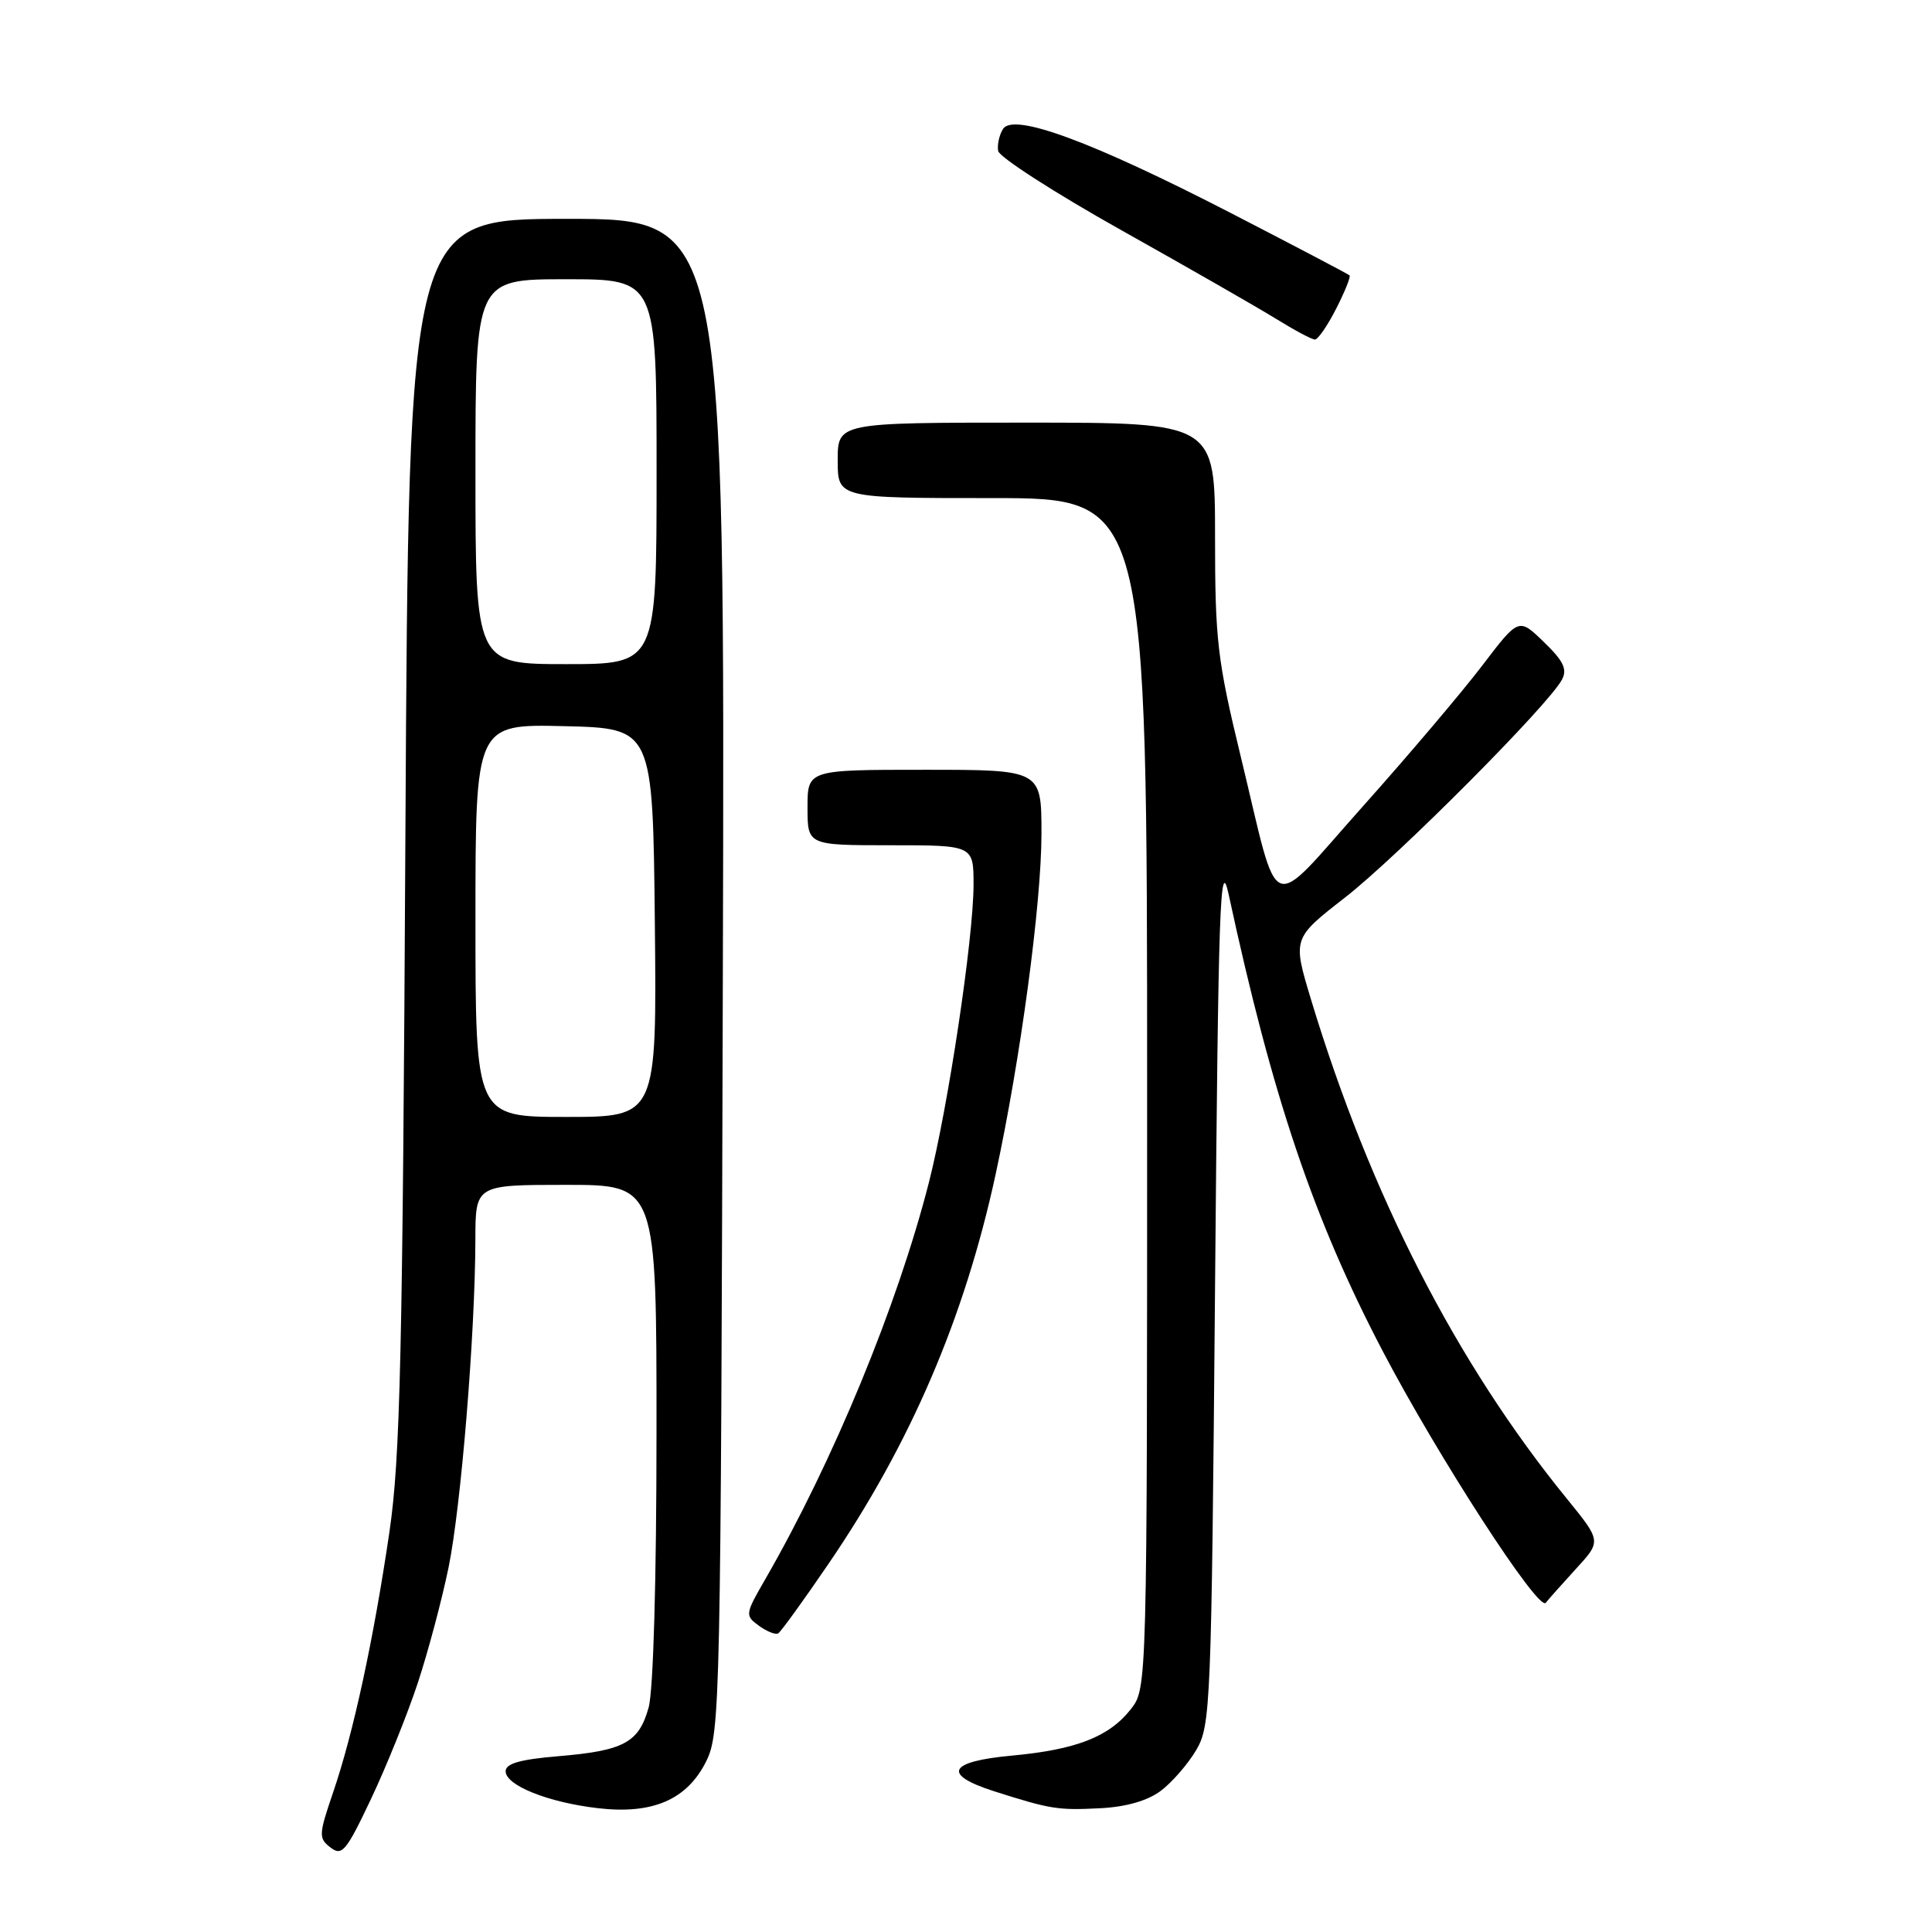 <?xml version="1.0" encoding="UTF-8" standalone="no"?>
<!DOCTYPE svg PUBLIC "-//W3C//DTD SVG 1.1//EN" "http://www.w3.org/Graphics/SVG/1.1/DTD/svg11.dtd" >
<svg xmlns="http://www.w3.org/2000/svg" xmlns:xlink="http://www.w3.org/1999/xlink" version="1.1" viewBox="0 0 256 256">
 <g >
 <path fill="currentColor"
d=" M 55.36 223.00 C 56.72 218.88 58.55 212.00 59.43 207.73 C 61.09 199.64 62.96 176.79 62.99 164.25 C 63.00 157.00 63.00 157.00 75.00 157.00 C 87.00 157.00 87.00 157.00 86.99 189.75 C 86.99 209.30 86.57 224.01 85.95 226.24 C 84.65 230.91 82.68 231.98 73.95 232.71 C 68.92 233.13 67.00 233.68 67.00 234.70 C 67.00 236.57 72.60 238.82 79.19 239.59 C 86.48 240.45 91.05 238.47 93.58 233.37 C 95.43 229.64 95.51 225.84 95.78 129.25 C 96.06 29.00 96.06 29.00 75.11 29.00 C 54.16 29.00 54.16 29.00 53.72 110.25 C 53.35 179.72 53.04 193.17 51.60 203.00 C 49.50 217.28 46.82 229.66 44.14 237.50 C 42.22 243.13 42.20 243.58 43.80 244.81 C 45.32 245.98 45.88 245.31 49.19 238.31 C 51.22 234.01 54.00 227.12 55.36 223.00 Z  M 153.79 237.31 C 155.28 236.20 157.40 233.76 158.50 231.90 C 160.42 228.63 160.52 226.22 161.00 170.50 C 161.44 119.79 161.66 113.25 162.80 118.50 C 168.59 145.35 174.03 161.47 183.20 179.00 C 190.51 192.97 203.87 213.60 204.82 212.38 C 205.20 211.90 207.01 209.86 208.85 207.85 C 212.19 204.21 212.19 204.21 207.62 198.59 C 192.99 180.63 181.53 158.27 173.71 132.42 C 171.27 124.34 171.27 124.34 178.23 118.92 C 185.15 113.54 205.15 93.46 206.96 90.07 C 207.70 88.69 207.19 87.60 204.57 85.07 C 201.24 81.84 201.24 81.84 196.42 88.17 C 193.77 91.65 186.66 100.05 180.60 106.83 C 167.82 121.15 169.64 121.88 164.43 100.35 C 161.30 87.44 161.00 84.86 161.00 71.10 C 161.00 56.00 161.00 56.00 136.00 56.00 C 111.00 56.00 111.00 56.00 111.00 61.00 C 111.00 66.00 111.00 66.00 131.50 66.00 C 152.00 66.00 152.00 66.00 152.00 144.87 C 152.00 223.73 152.00 223.73 149.83 226.49 C 146.95 230.14 142.61 231.84 134.06 232.63 C 125.63 233.41 124.79 235.13 131.75 237.36 C 139.20 239.73 140.17 239.89 145.79 239.60 C 149.20 239.43 152.05 238.61 153.79 237.31 Z  M 109.75 207.26 C 120.62 191.36 127.80 174.65 131.92 155.63 C 135.21 140.43 138.00 119.72 138.00 110.45 C 138.00 102.00 138.00 102.00 122.50 102.00 C 107.00 102.00 107.00 102.00 107.00 107.00 C 107.00 112.00 107.00 112.00 118.00 112.00 C 129.00 112.00 129.00 112.00 129.00 117.25 C 128.99 124.34 125.64 146.66 123.08 156.70 C 118.91 173.01 110.41 193.62 101.40 209.26 C 98.72 213.90 98.70 214.06 100.56 215.42 C 101.62 216.19 102.77 216.64 103.12 216.43 C 103.47 216.21 106.46 212.09 109.75 207.26 Z  M 177.05 40.90 C 178.20 38.65 179.00 36.66 178.82 36.49 C 178.64 36.31 171.53 32.58 163.00 28.18 C 144.67 18.74 134.31 14.92 132.91 17.08 C 132.41 17.86 132.12 19.18 132.26 20.00 C 132.41 20.82 139.75 25.55 148.58 30.50 C 157.41 35.45 166.63 40.73 169.07 42.24 C 171.51 43.75 173.83 44.99 174.23 44.99 C 174.63 45.00 175.90 43.16 177.05 40.90 Z  M 63.00 121.97 C 63.00 95.94 63.00 95.94 74.75 96.22 C 86.50 96.50 86.50 96.50 86.77 122.25 C 87.03 148.00 87.03 148.00 75.02 148.00 C 63.00 148.00 63.00 148.00 63.00 121.97 Z  M 63.00 62.50 C 63.00 37.00 63.00 37.00 75.00 37.00 C 87.00 37.00 87.00 37.00 87.00 62.50 C 87.00 88.00 87.00 88.00 75.00 88.00 C 63.00 88.00 63.00 88.00 63.00 62.50 Z "/>
</g>
</svg>